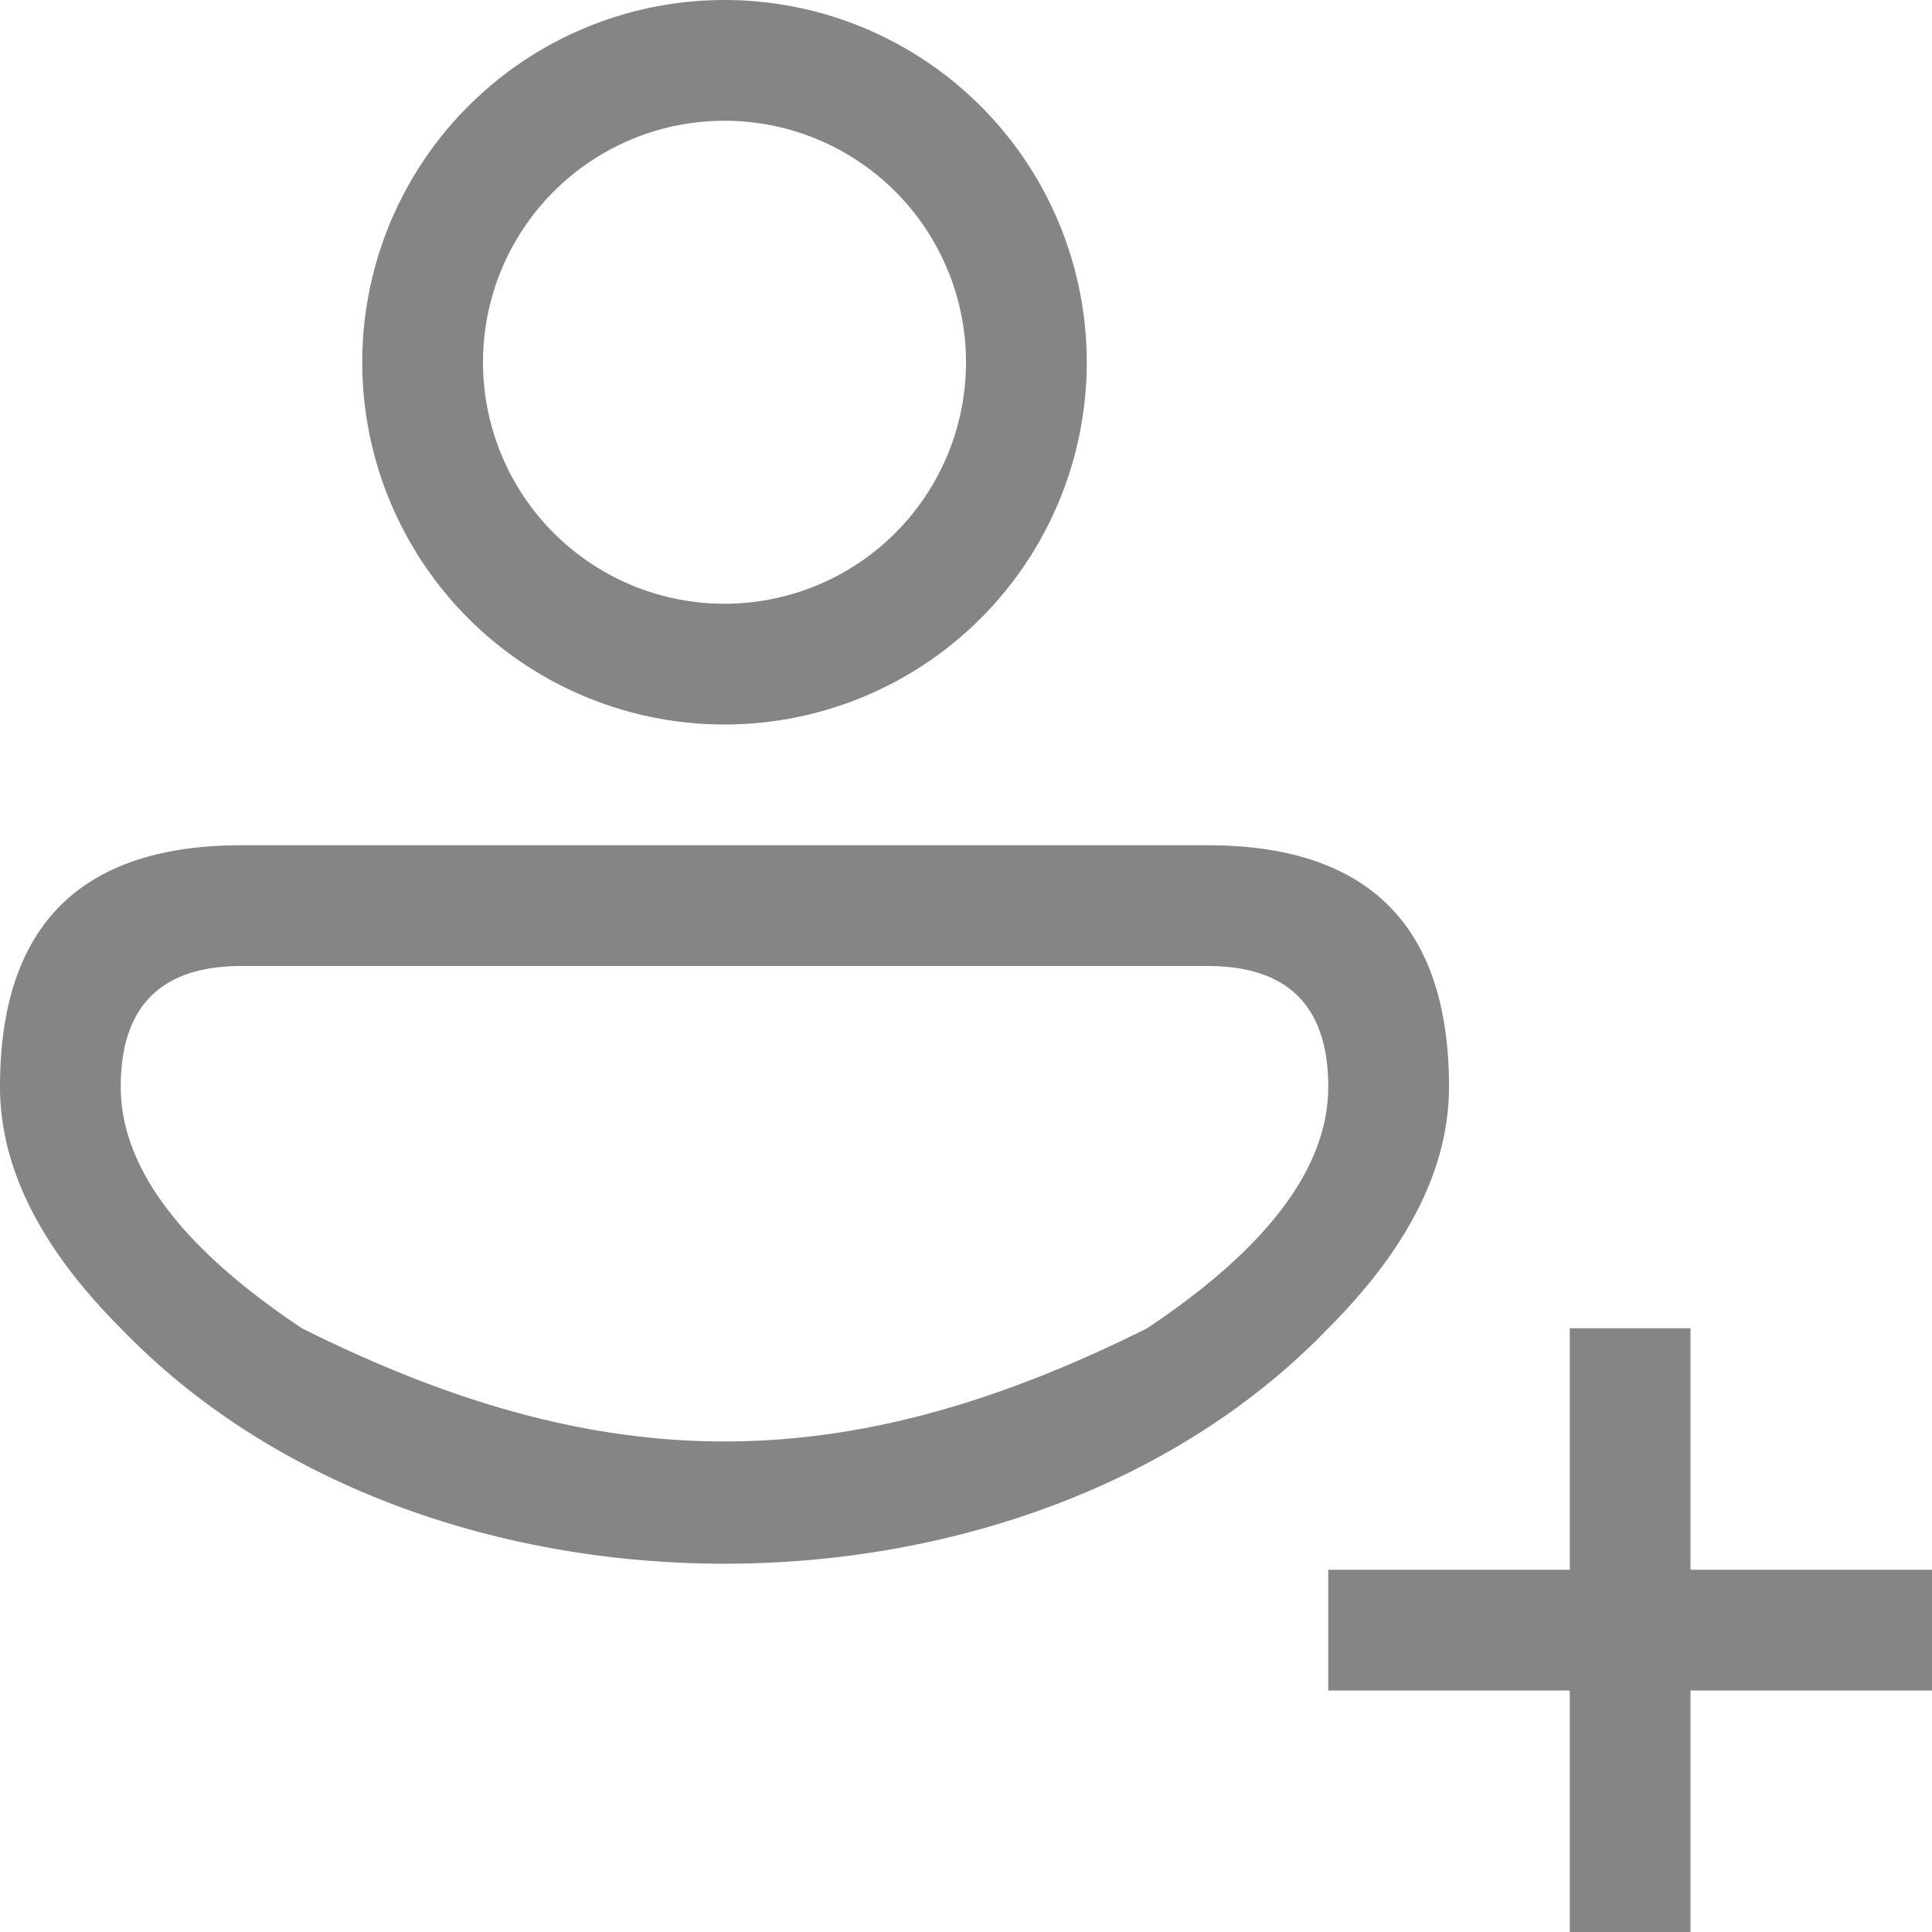 <svg viewBox="0 0 16 16" width="16" height="16" xmlns="http://www.w3.org/2000/svg" fill="#858585" fill-opacity="1">
  <path d="M 6 0 A 1 1 0 0 0 6 6 A 1 1 0 0 0 6 0 M 6 1 A 1 1 0 0 1 6 5 A 1 1 0 0 1 6 1 M 2 7 L 10 7 Q 12 7 12 9 Q 12 10 11 11 C 8.5 13.6 3.5 13.6 1 11 Q 0 10 0 9 Q 0 7 2 7 M 2 8 Q 1 8 1 9 Q 1 10 2.5 11 C 5 12.25 7 12.25 9.5 11 Q 11 10 11 9 Q 11 8 10 8 L 2 8 M 13 11 L 14 11 L 14 13 L 16 13 L 16 14 L 14 14 L 14 16 L 13 16 L 13 14 L 11 14 L 11 13 L 13 13 L 13 11"></path>
</svg>
